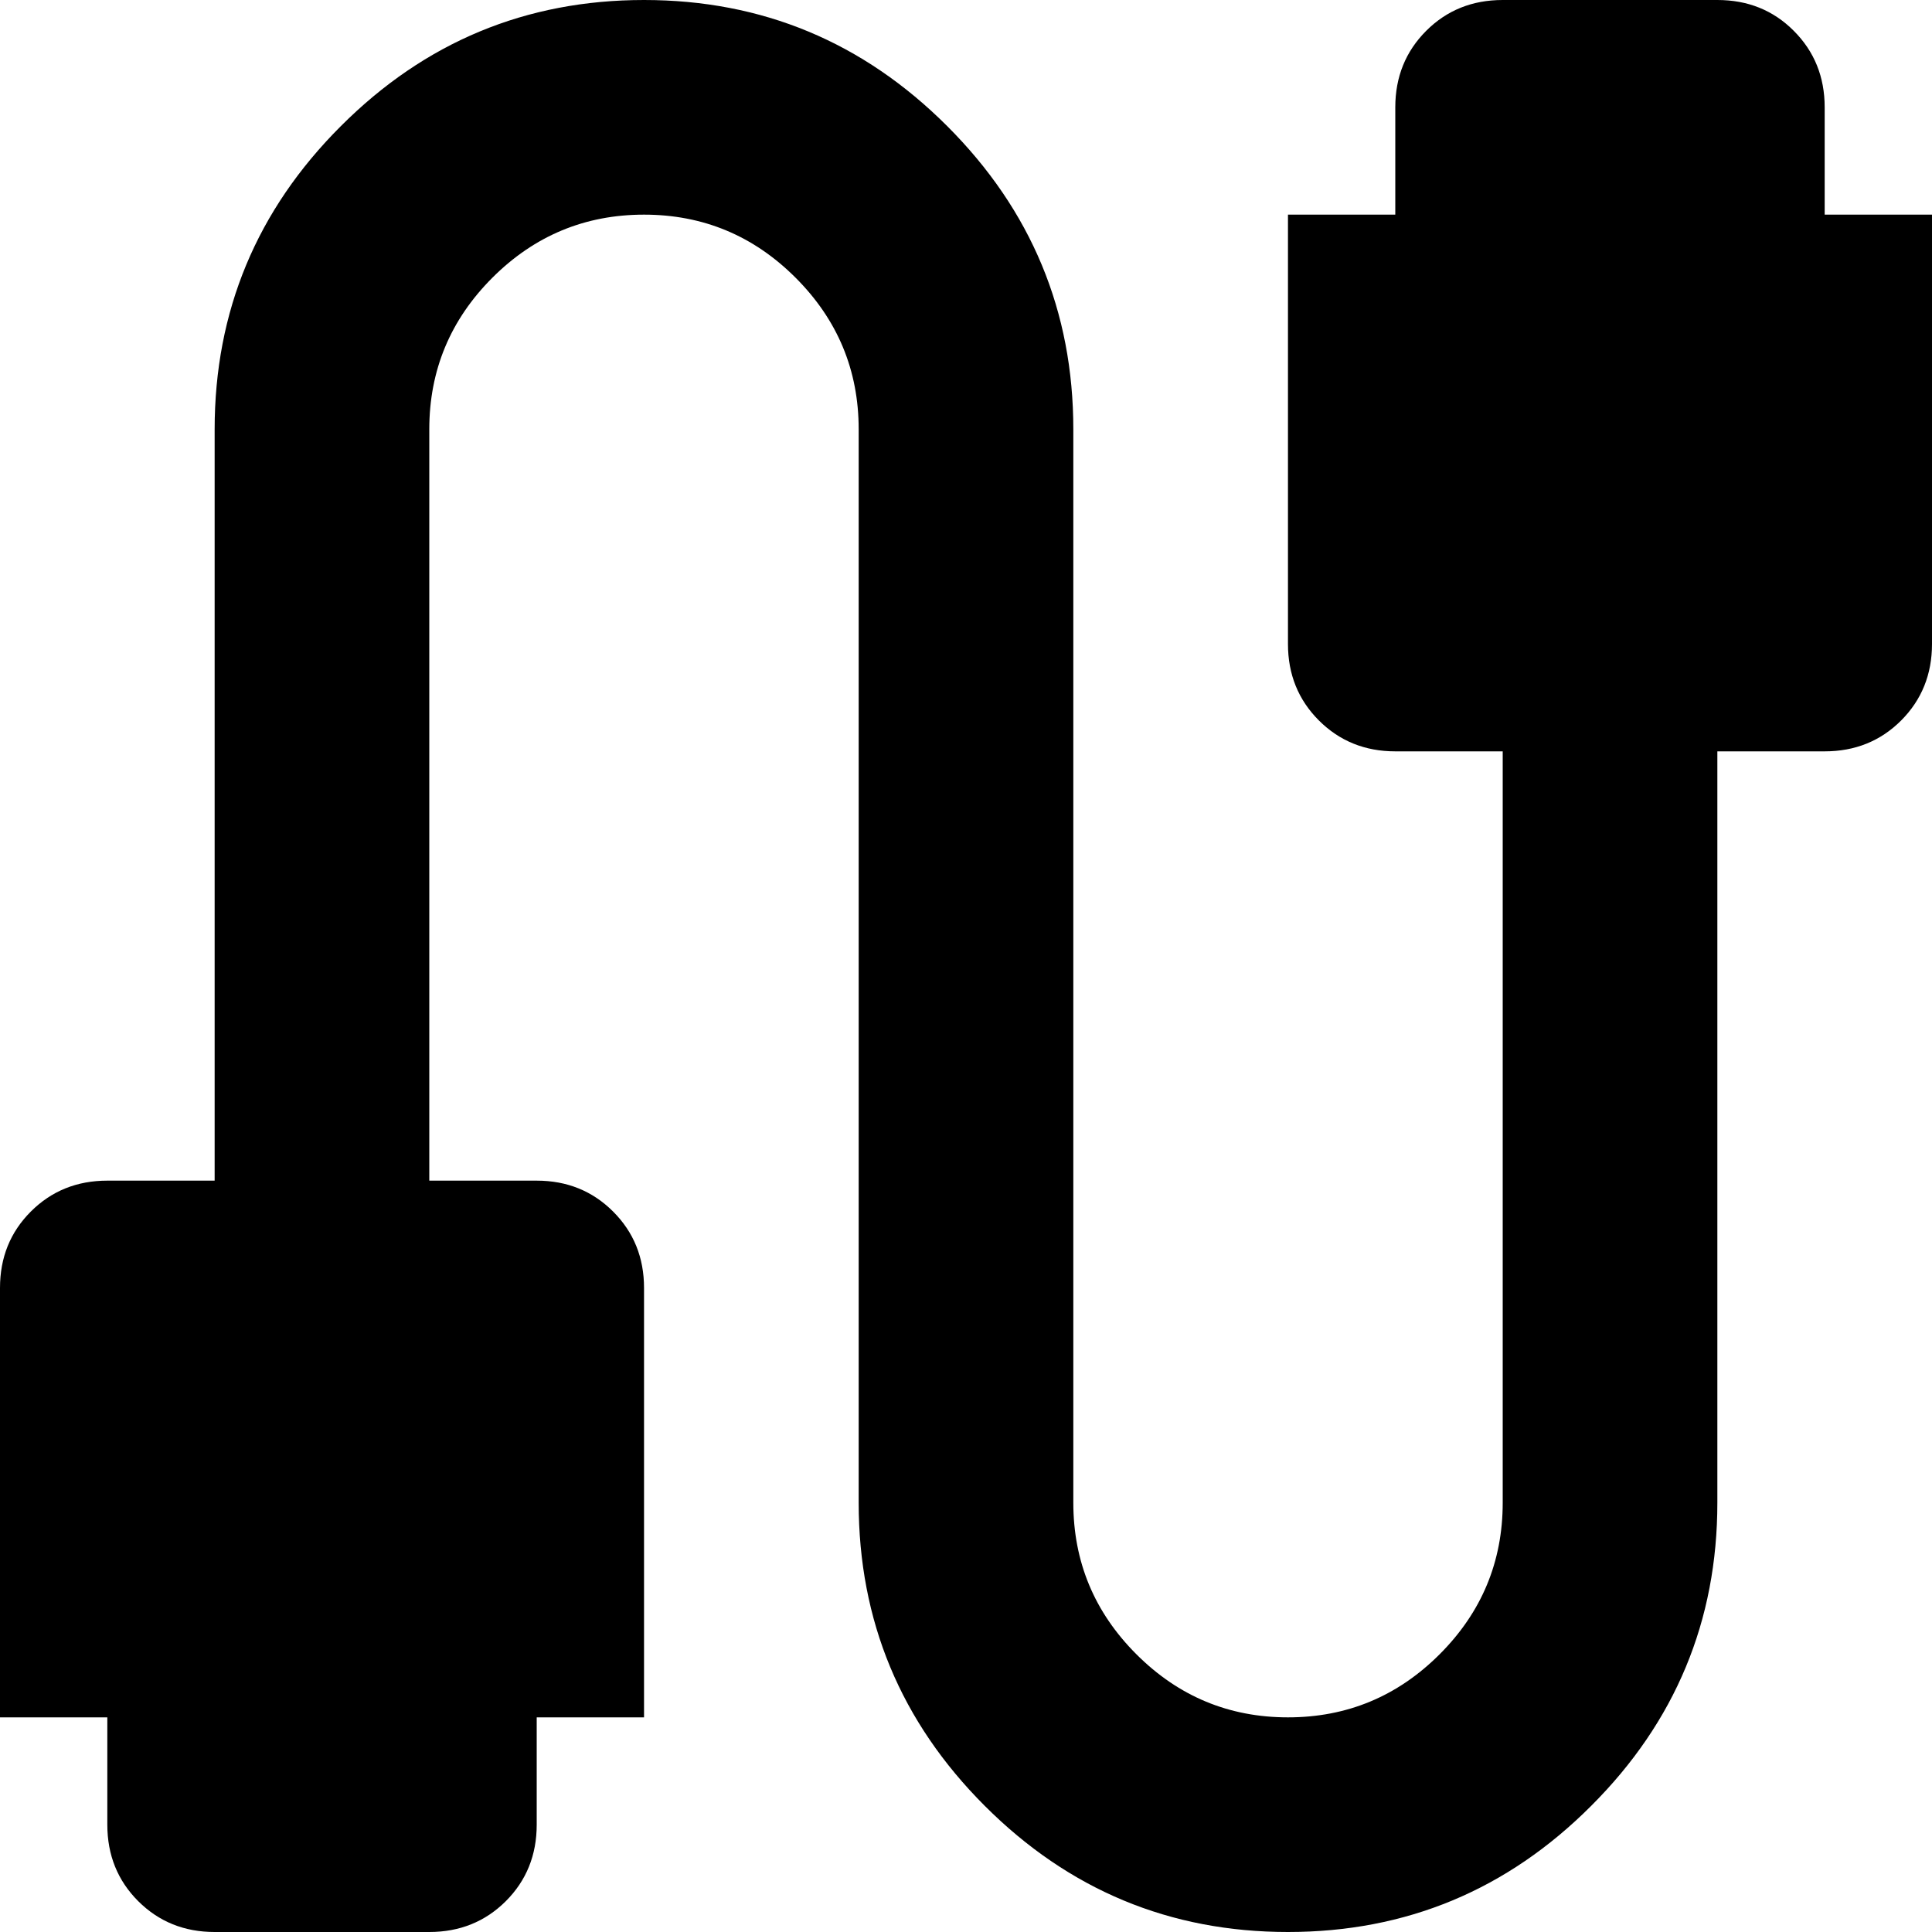 <svg width="20" height="20" viewBox="0 0 20 20" fill="currentColor" xmlns="http://www.w3.org/2000/svg">
<path d="M2.222 20C1.907 20 1.644 19.893 1.431 19.681C1.218 19.468 1.111 19.204 1.111 18.889V17.778H0V13.333C0 13.018 0.106 12.755 0.319 12.542C0.532 12.329 0.796 12.222 1.111 12.222H2.222V4.444C2.222 3.222 2.657 2.176 3.528 1.306C4.398 0.435 5.444 0 6.667 0C7.889 0 8.935 0.435 9.806 1.306C10.676 2.176 11.111 3.222 11.111 4.444V15.556C11.111 16.167 11.329 16.69 11.764 17.125C12.199 17.56 12.722 17.778 13.333 17.778C13.944 17.778 14.468 17.56 14.903 17.125C15.338 16.69 15.556 16.167 15.556 15.556V7.778H14.444C14.13 7.778 13.866 7.671 13.653 7.458C13.44 7.245 13.333 6.981 13.333 6.667V2.222H14.444V1.111C14.444 0.796 14.551 0.532 14.764 0.319C14.977 0.106 15.241 0 15.556 0H17.778C18.093 0 18.357 0.106 18.569 0.319C18.782 0.532 18.889 0.796 18.889 1.111V2.222H20V6.667C20 6.981 19.893 7.245 19.681 7.458C19.468 7.671 19.204 7.778 18.889 7.778H17.778V15.556C17.778 16.778 17.343 17.824 16.472 18.694C15.602 19.565 14.556 20 13.333 20C12.111 20 11.065 19.565 10.194 18.694C9.324 17.824 8.889 16.778 8.889 15.556V4.444C8.889 3.833 8.671 3.31 8.236 2.875C7.801 2.44 7.278 2.222 6.667 2.222C6.056 2.222 5.532 2.44 5.097 2.875C4.662 3.31 4.444 3.833 4.444 4.444V12.222H5.556C5.87 12.222 6.134 12.329 6.347 12.542C6.56 12.755 6.667 13.018 6.667 13.333V17.778H5.556V18.889C5.556 19.204 5.449 19.468 5.236 19.681C5.023 19.893 4.759 20 4.444 20H2.222Z" fill="currentColor"/>
</svg>
